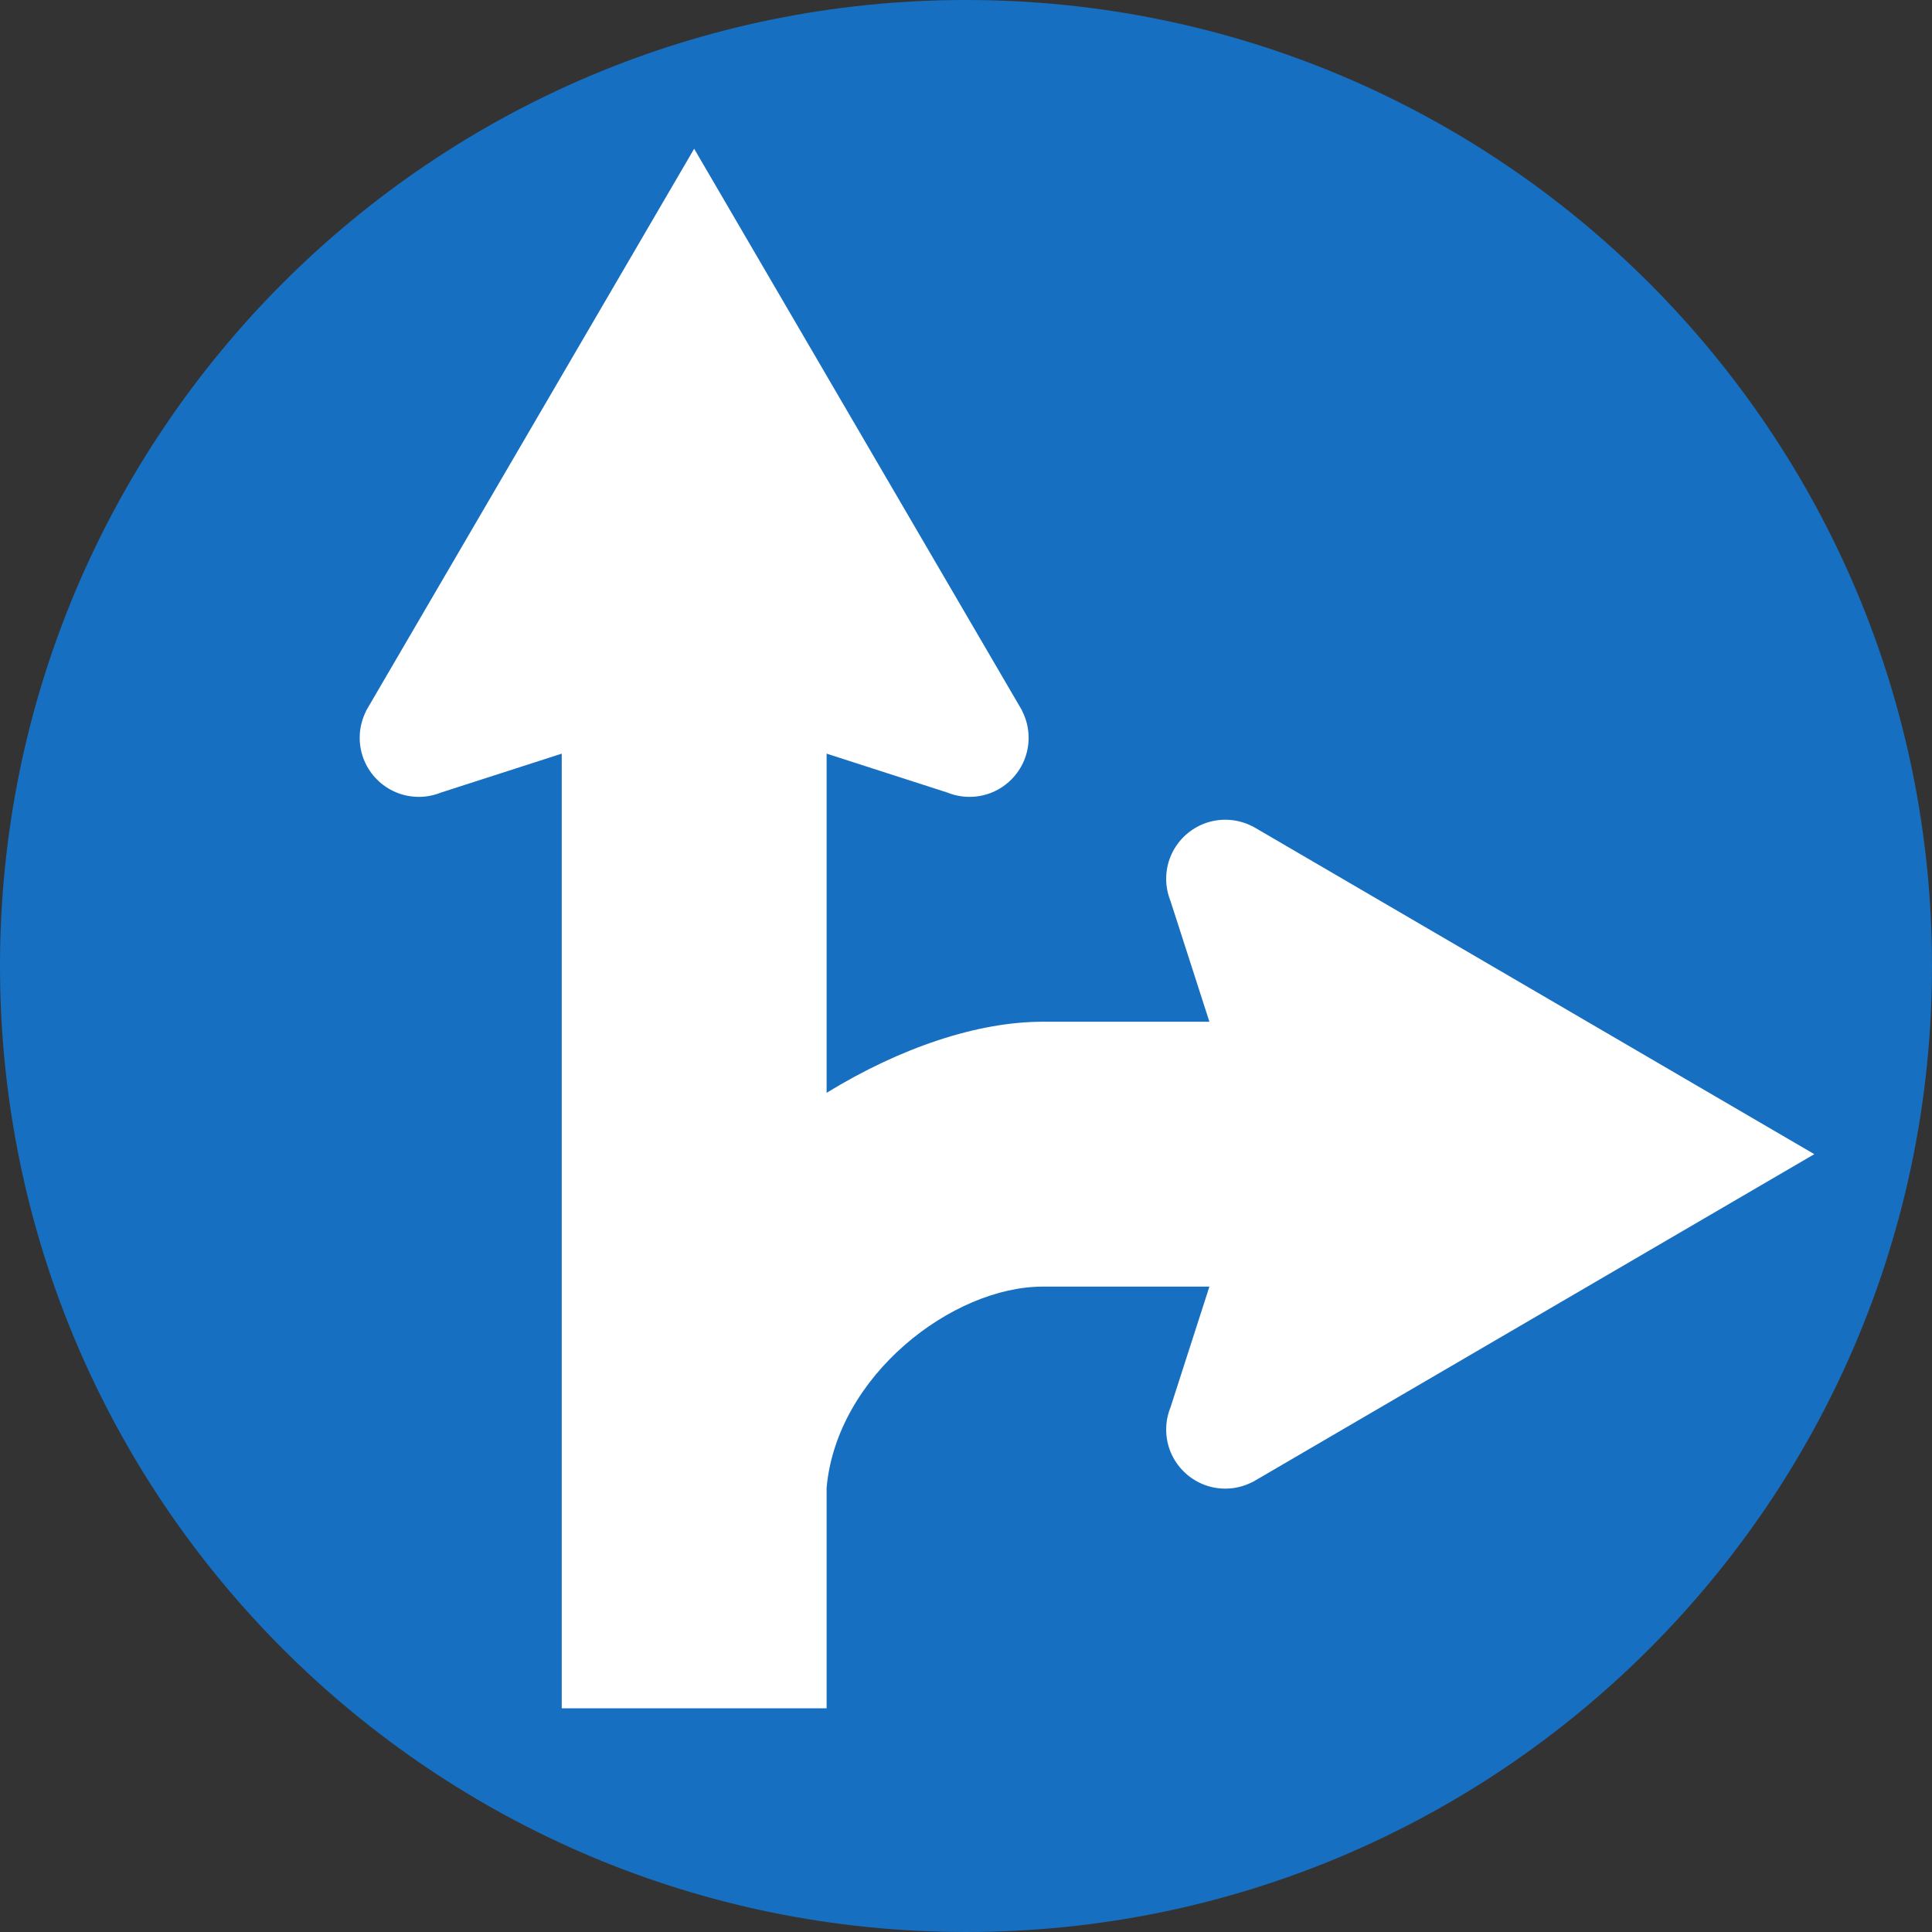 <?xml version="1.0" encoding="UTF-8" standalone="no"?>
<!-- Created with Inkscape (http://www.inkscape.org/) -->
<svg
   xmlns:svg="http://www.w3.org/2000/svg"
   xmlns="http://www.w3.org/2000/svg"
   version="1.0"
   width="960"
   height="960"
   id="svg10794">
  <rect width="100%" height="100%" fill="#333333" stroke="none"/>
  <defs
     id="defs10796" />
  <g
     transform="translate(-636.771,550.123)"
     id="layer1">
    <path
       d="M 636.771,-70.123 C 636.771,-335.218 851.675,-550.123 1116.771,-550.123 C 1381.866,-550.123 1596.771,-335.218 1596.771,-70.123 C 1596.771,194.973 1381.866,409.877 1116.771,409.877 C 851.675,409.877 636.771,194.973 636.771,-70.123"
       style="fill:#176fc1;fill-rule:nonzero;stroke:none"
       id="path10494" />
    <path
       d="M 1259.048,-139.62 L 1258.992,-139.578 C 1254.976,-141.628 1250.447,-142.805 1245.627,-142.805 C 1229.396,-142.805 1216.238,-129.648 1216.238,-113.43 C 1216.238,-109.525 1217.014,-105.827 1218.385,-102.42 L 1237.719,-42.423 L 1155.3,-42.423 C 1122.837,-42.562 1084.155,-29.599 1047.509,-7.107 L 1047.509,-175.643 L 1107.491,-156.309 C 1110.898,-154.938 1114.61,-154.162 1118.502,-154.162 C 1134.734,-154.162 1147.891,-167.319 1147.891,-183.551 C 1147.891,-188.371 1146.7,-192.9 1144.65,-196.916 L 1144.691,-196.971 L 981.695,-476.207 L 818.699,-196.971 L 818.741,-196.916 C 816.691,-192.9 815.5,-188.371 815.5,-183.551 C 815.5,-167.319 828.657,-154.162 844.889,-154.162 C 848.794,-154.162 852.492,-154.938 855.899,-156.309 L 915.896,-175.643 L 915.896,298.734 L 1047.509,298.734 L 1047.509,189.142 C 1052.508,133.273 1110.178,89.189 1154.871,89.189 L 1237.719,89.189 L 1218.385,149.186 C 1217.014,152.579 1216.238,156.291 1216.238,160.183 C 1216.238,176.414 1229.396,189.571 1245.627,189.571 C 1250.447,189.571 1254.976,188.394 1258.992,186.331 L 1259.048,186.372 L 1538.284,23.376 L 1259.048,-139.62"
       style="fill:white;fill-rule:nonzero;stroke:none"
       id="path10496" />
  </g>
</svg>
